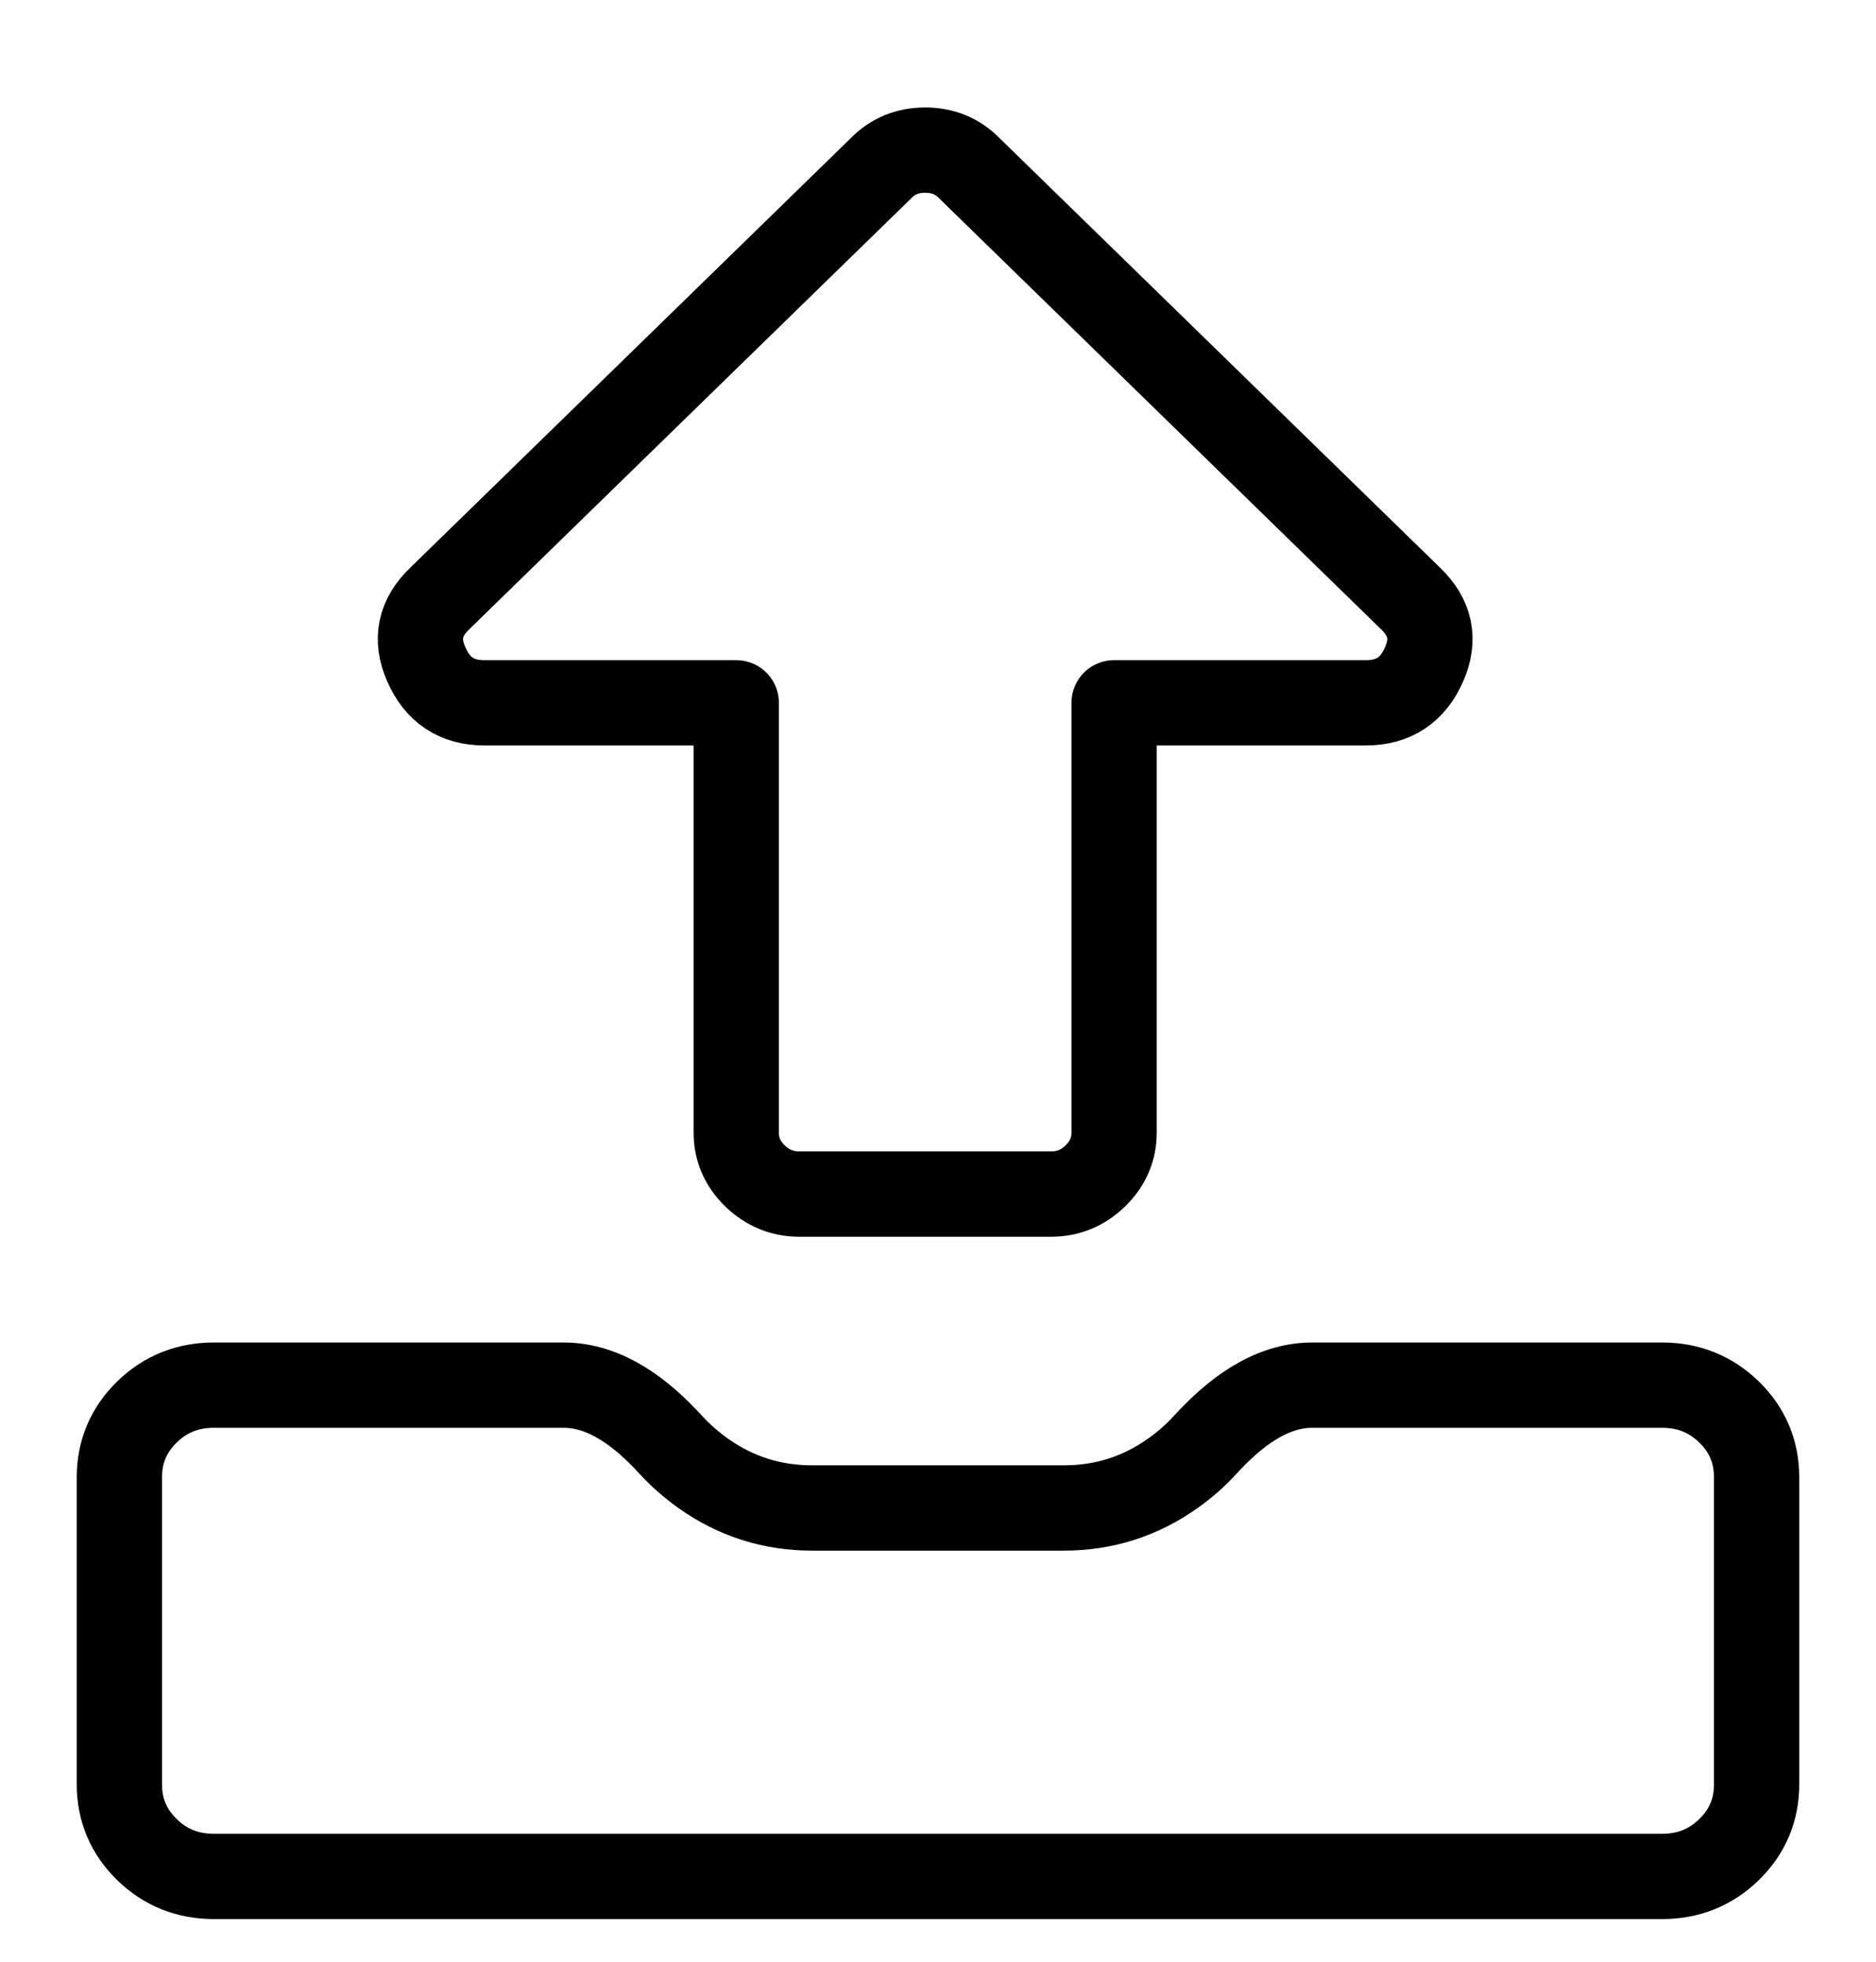 <svg width="22" height="23" viewBox="0 0 22 23" fill="none" xmlns="http://www.w3.org/2000/svg">
<path d="M20.6 17.32V20.92C20.6 21.22 20.492 21.475 20.277 21.685C20.061 21.895 19.8 22 19.492 22H2.508C2.2 22 1.938 21.895 1.723 21.685C1.508 21.475 1.4 21.22 1.4 20.92V17.32C1.4 17.02 1.508 16.765 1.723 16.555C1.938 16.345 2.2 16.24 2.508 16.24H6.61C7.107 16.24 7.529 16.571 7.864 16.937C7.977 17.061 8.105 17.173 8.248 17.275C8.629 17.545 9.054 17.68 9.523 17.68H12.477C12.946 17.68 13.371 17.545 13.752 17.275C13.896 17.173 14.023 17.061 14.136 16.937C14.471 16.571 14.893 16.24 15.389 16.24H19.492C19.8 16.24 20.061 16.345 20.277 16.555C20.492 16.765 20.6 17.02 20.6 17.32ZM16.7 7.79C16.569 8.09 16.342 8.24 16.019 8.24H13.065V13.28C13.065 13.475 12.992 13.643 12.846 13.786C12.7 13.928 12.527 14 12.326 14H9.373C9.173 14 9 13.928 8.853 13.786C8.707 13.643 8.634 13.475 8.634 13.28V8.24H5.68C5.357 8.24 5.13 8.09 5 7.79C4.869 7.497 4.923 7.239 5.161 7.013L10.33 1.974C10.469 1.831 10.642 1.76 10.85 1.76C11.057 1.76 11.23 1.831 11.369 1.974L16.538 7.013C16.776 7.239 16.83 7.497 16.7 7.79Z" stroke="black" stroke-width="1" stroke-linejoin="round"/>
</svg>
